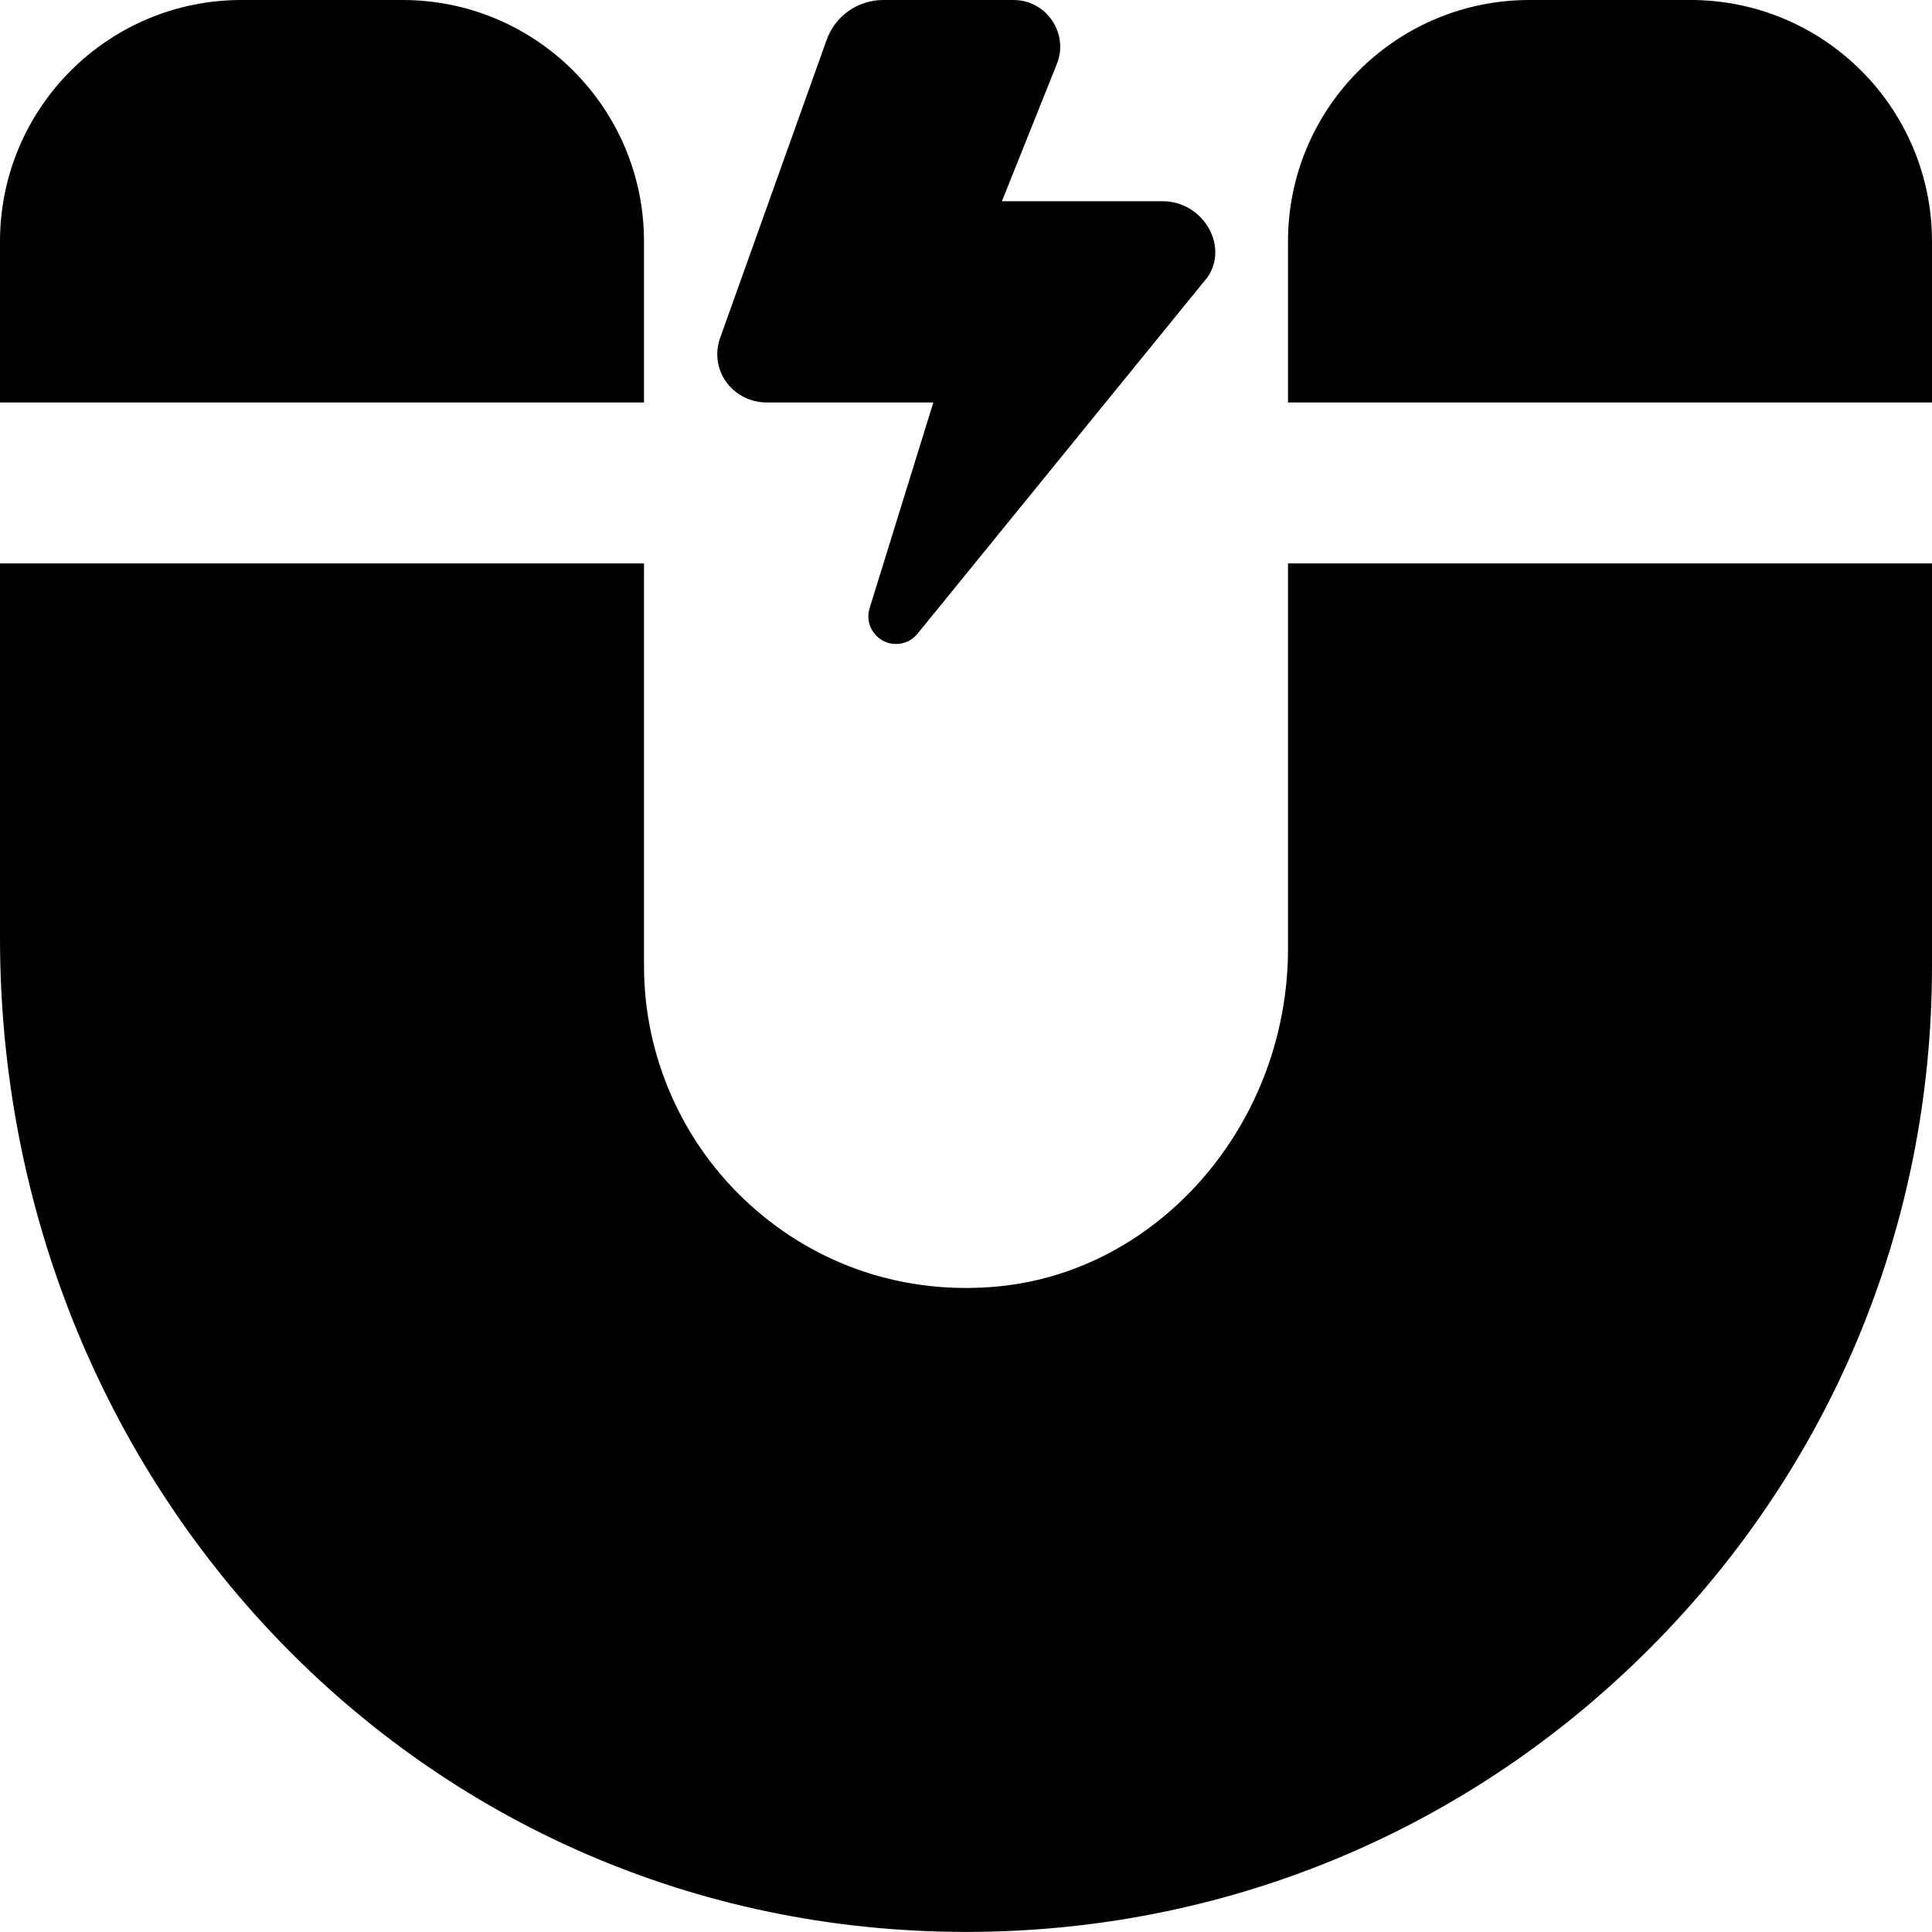 <svg id="Layer_1" viewBox="0 0 24 24" xmlns="http://www.w3.org/2000/svg" data-name="Layer 1"><path d="m16 5v-2c0-1.657 1.343-3 3-3h2c1.657 0 3 1.343 3 3v2zm-8 0v-2c0-1.657-1.343-3-3-3h-2c-1.657 0-3 1.343-3 3v2zm8 2v4.785c0 2.16-1.583 4.003-3.604 4.196-1.146.108-2.243-.253-3.086-1.021-.833-.758-1.31-1.836-1.31-2.961v-5h-8v4.637c-.008 6.784 5.205 12.363 12.003 12.363 3.165 0 6.141-1.214 8.403-3.435 2.317-2.275 3.594-5.316 3.594-8.563v-5.002h-8zm-.997-3.559c.267-.404-.073-.941-.557-.941h-2l.682-1.704c.153-.381-.128-.796-.539-.796h-1.617c-.316 0-.597.198-.703.495l-1.332 3.727c-.12.398.178.778.593.778h2.064l-.791 2.554c-.069.221.096.446.328.446.103 0 .201-.047.266-.127l3.606-4.433z"/></svg>